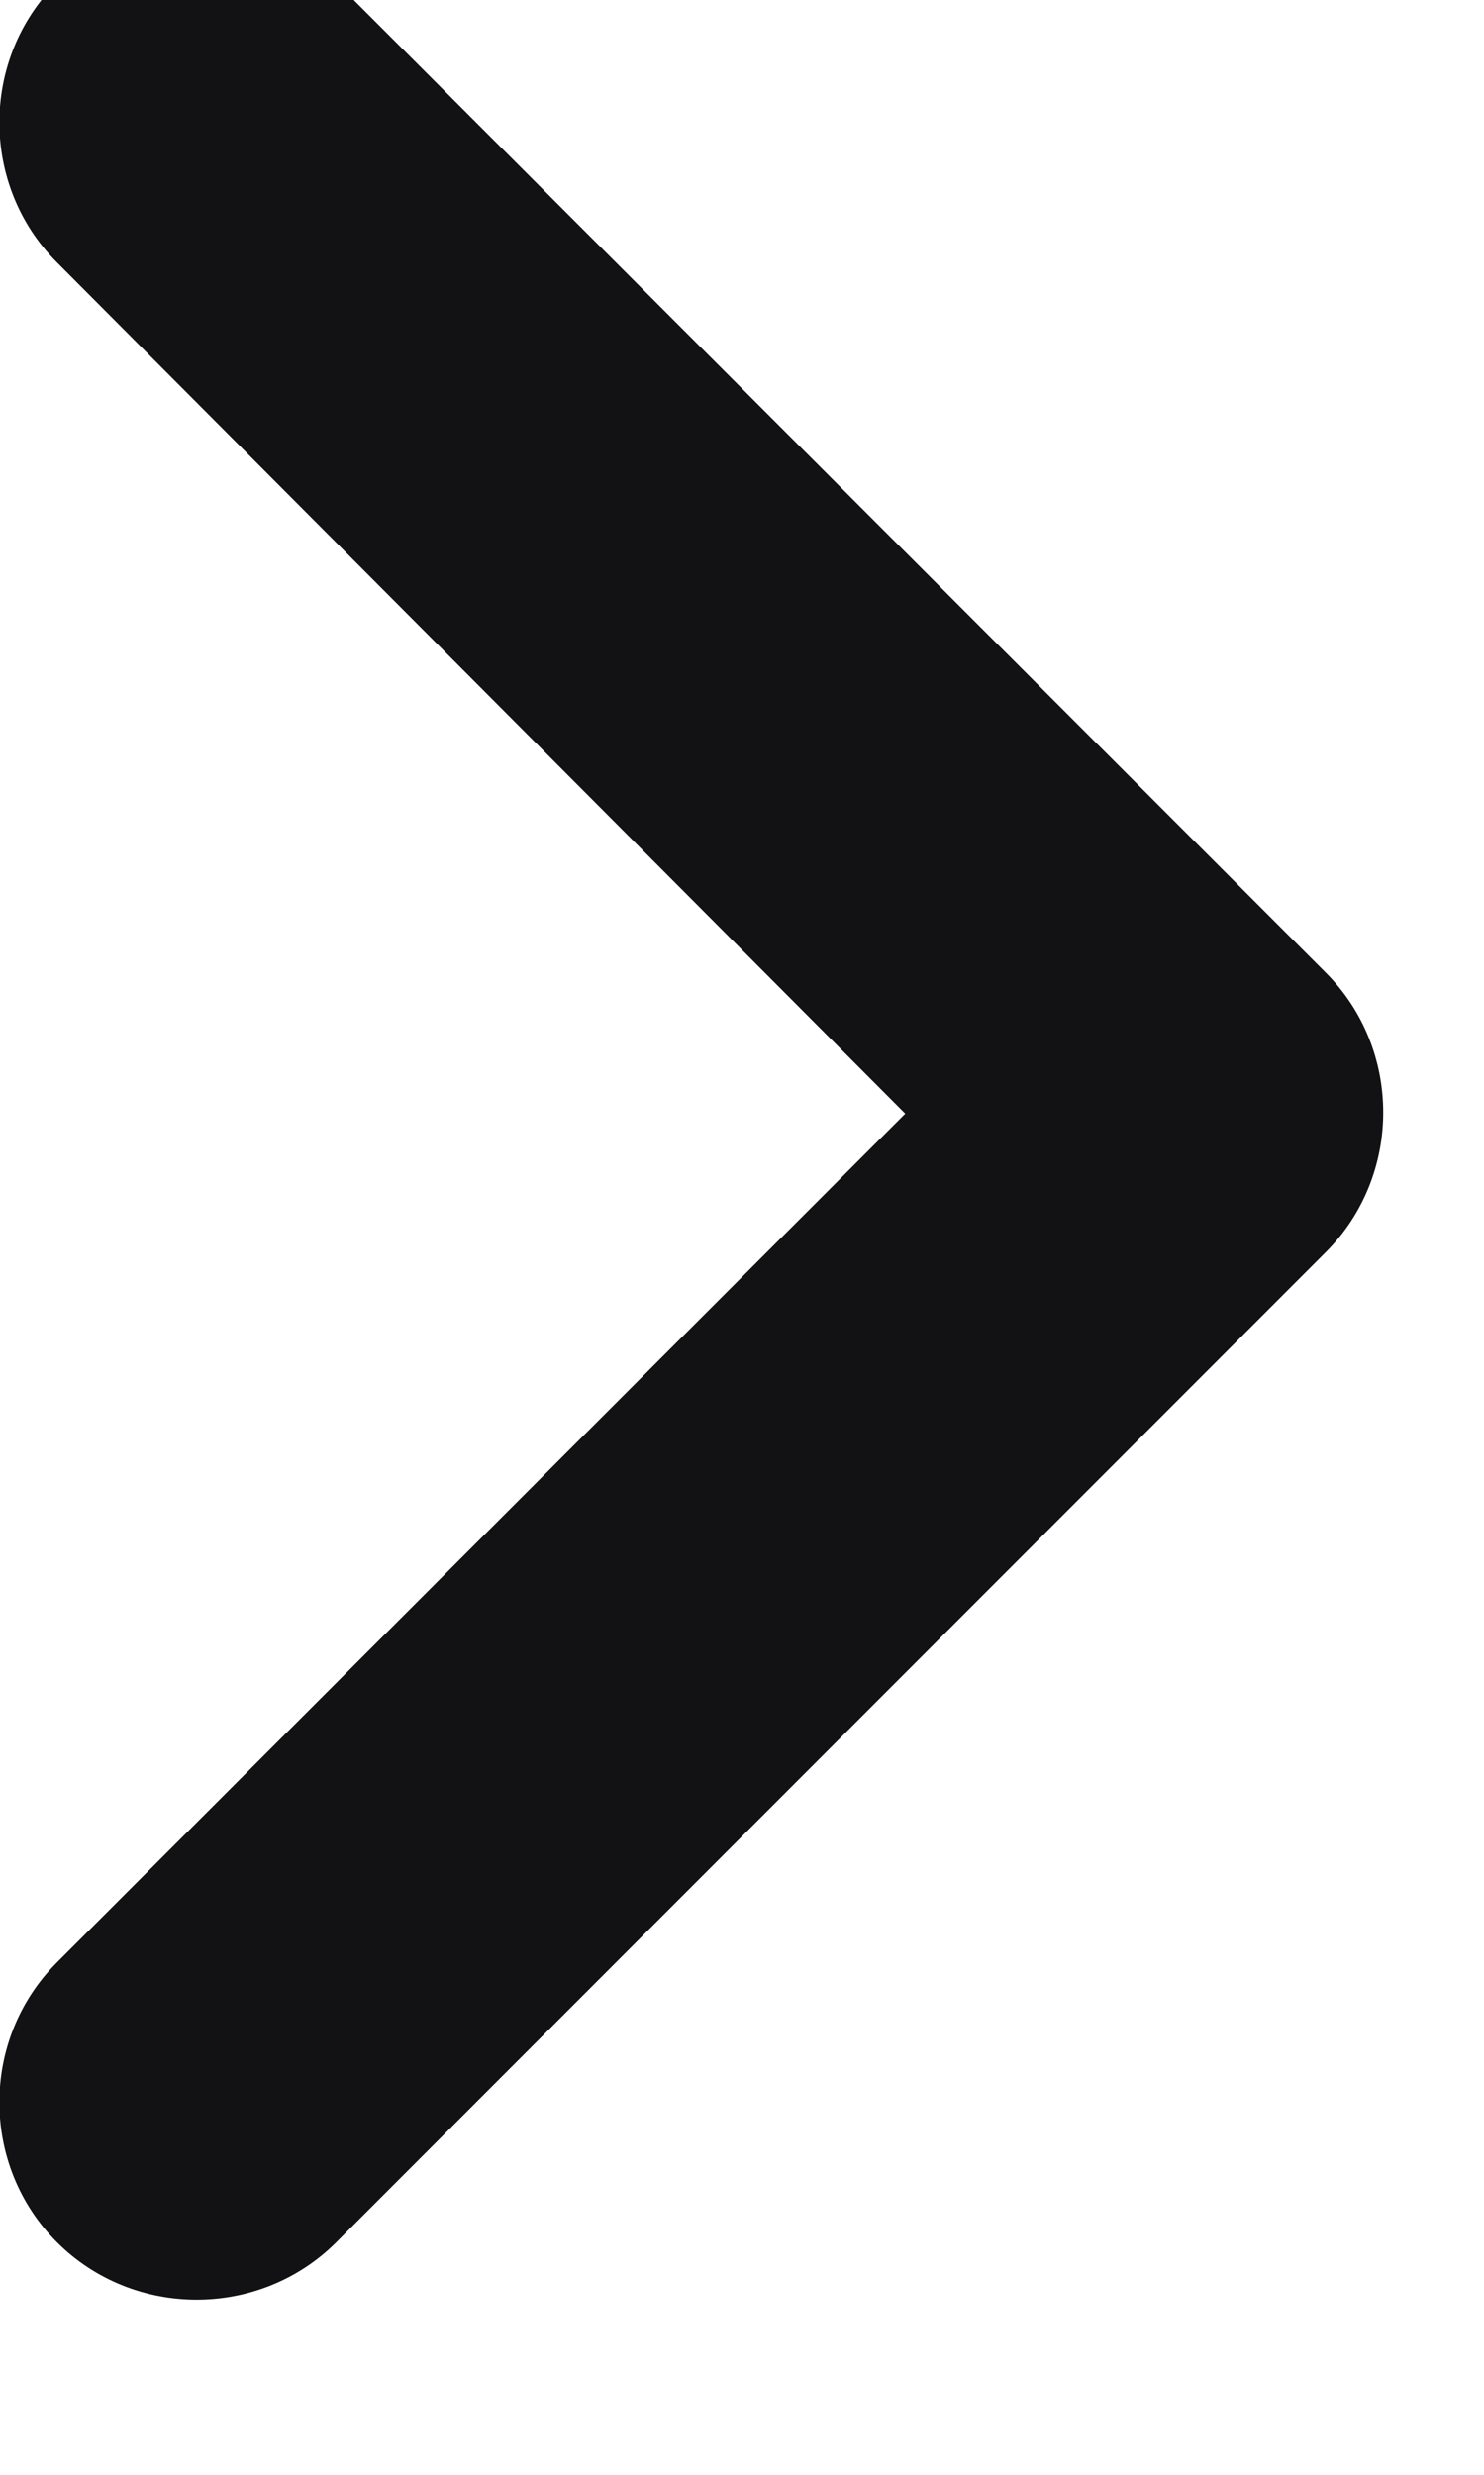 <svg width="6" height="10" viewBox="0 0 6 10" fill="none" xmlns="http://www.w3.org/2000/svg" xmlns:xlink="http://www.w3.org/1999/xlink">
	<desc>
			Created with Pixso.
	</desc>
	<defs/>
	<path id="Vector (Stroke)" d="M5.36 5.06C5.67 4.75 5.67 4.24 5.36 3.93L1.36 -0.07C1.05 -0.38 0.54 -0.38 0.23 -0.07C-0.08 0.24 -0.08 0.75 0.23 1.06L3.66 4.5L0.23 7.93C-0.08 8.24 -0.08 8.75 0.23 9.06C0.54 9.37 1.05 9.37 1.36 9.06L5.36 5.06Z" fill="#121214" fill-opacity="1" fill-rule="evenodd"/>
</svg>
